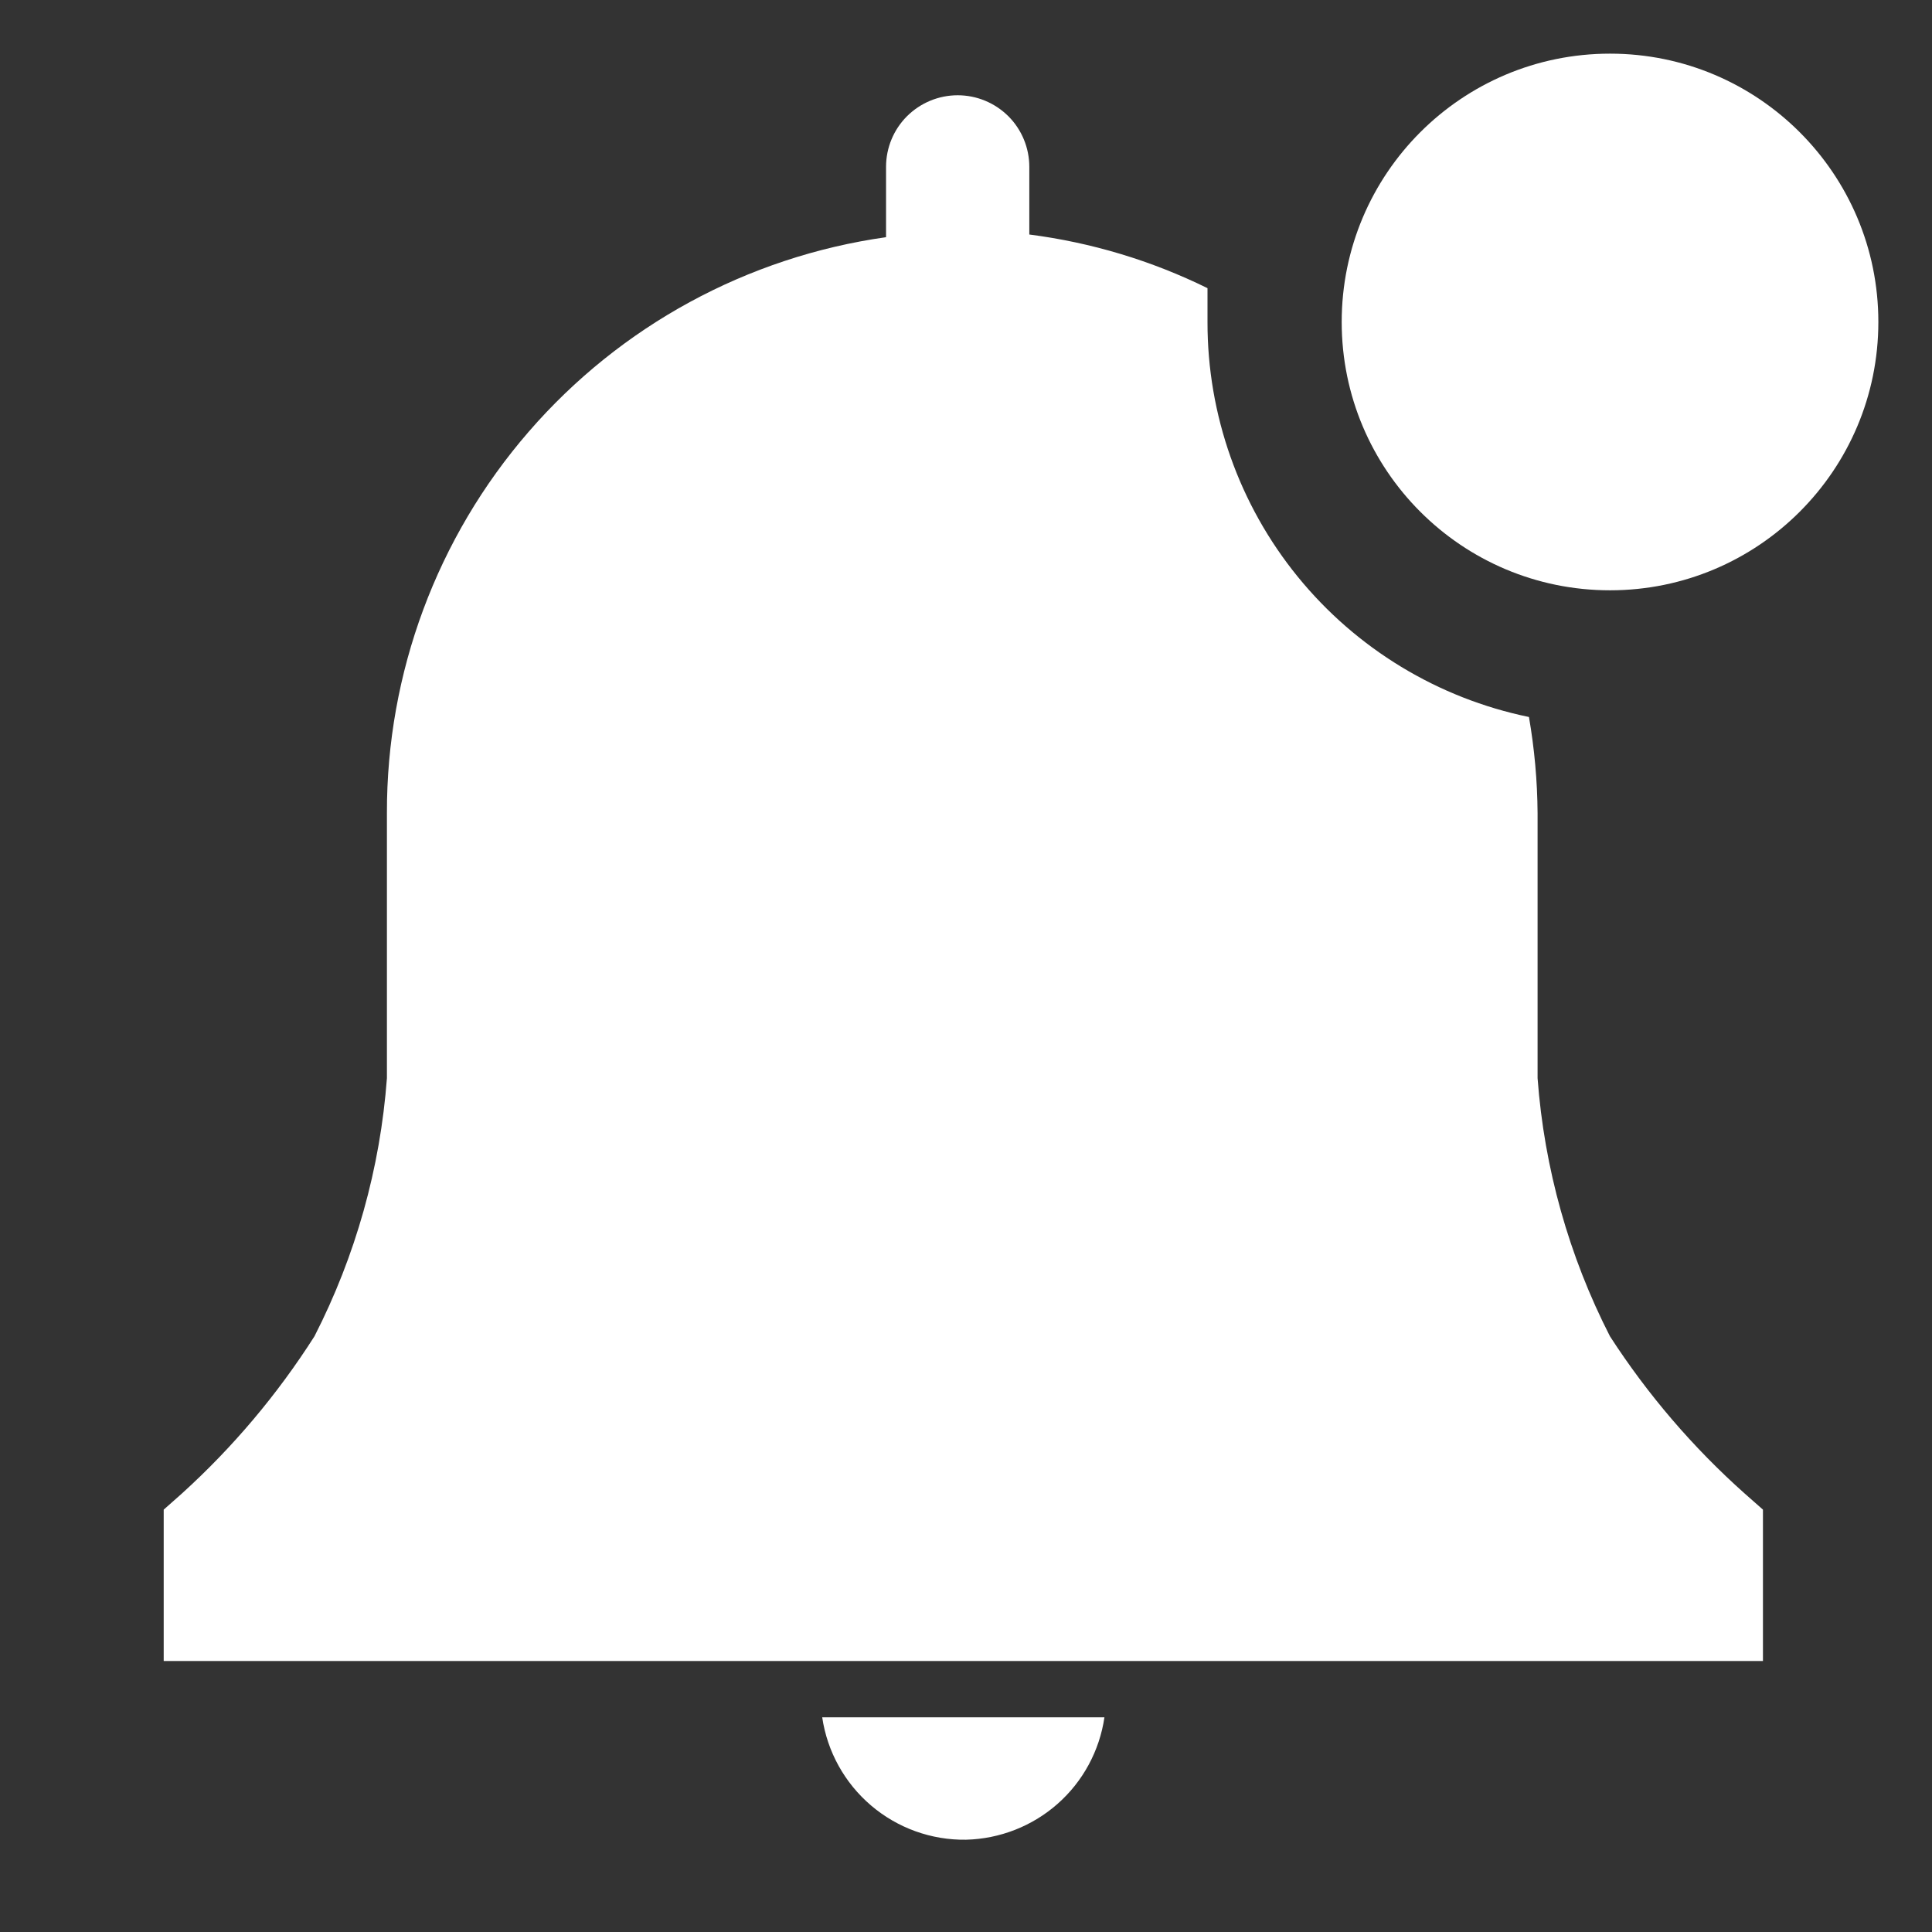 <svg width="26" height="26" viewBox="0 0 26 26" fill="none" xmlns="http://www.w3.org/2000/svg">
<rect x="0" y="0" width="26" height="26" fill="#333333" stroke="none"/>
<path d="M13 24.758C13.455 24.747 13.892 24.576 14.233 24.275C14.574 23.974 14.797 23.561 14.863 23.111H11.065C11.133 23.573 11.367 23.995 11.723 24.298C12.079 24.601 12.533 24.765 13 24.758V24.758Z" fill="white"/>
<path d="M23.725 20.316L23.479 20.099C22.783 19.479 22.173 18.767 21.666 17.983C21.113 16.902 20.782 15.721 20.692 14.509V10.942C20.689 10.508 20.65 10.076 20.576 9.649C19.353 9.397 18.254 8.731 17.465 7.762C16.677 6.794 16.248 5.582 16.25 4.333V3.878C15.496 3.507 14.686 3.263 13.852 3.156V2.246C13.852 1.99 13.751 1.745 13.57 1.564C13.389 1.384 13.144 1.282 12.888 1.282C12.632 1.282 12.387 1.384 12.206 1.564C12.025 1.745 11.924 1.99 11.924 2.246V3.192C10.057 3.456 8.349 4.385 7.115 5.81C5.88 7.234 5.203 9.057 5.207 10.942V14.509C5.117 15.721 4.785 16.902 4.232 17.983C3.734 18.765 3.134 19.477 2.448 20.099L2.203 20.316V22.353H23.725V20.316Z" fill="white"/>
<path d="M21.667 7.944C23.661 7.944 25.278 6.328 25.278 4.333C25.278 2.339 23.661 0.722 21.667 0.722C19.672 0.722 18.056 2.339 18.056 4.333C18.056 6.328 19.672 7.944 21.667 7.944Z" fill="white"/>
</svg>
